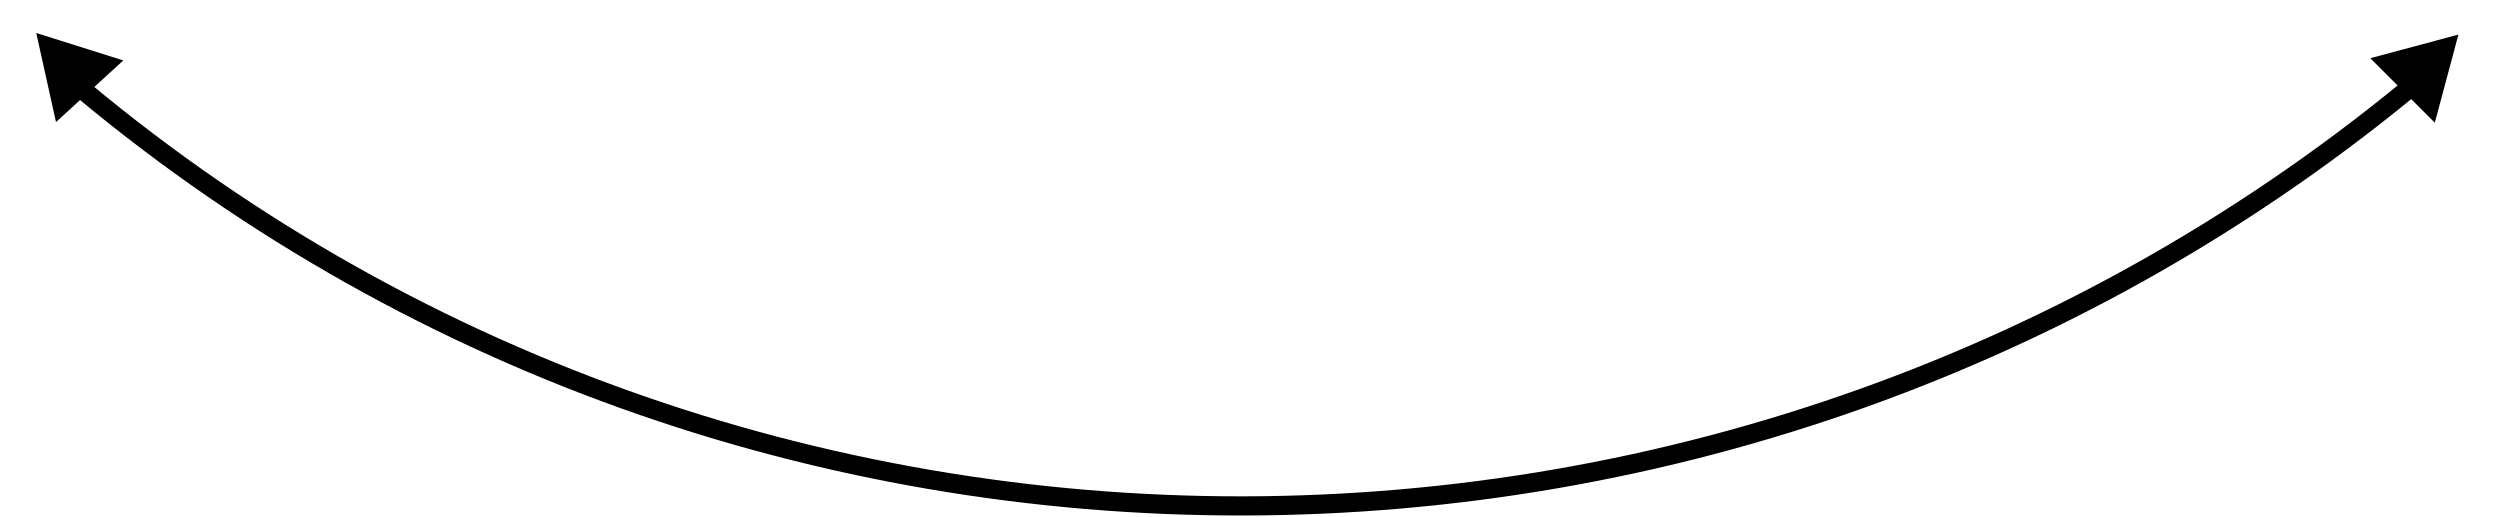 <svg xmlns="http://www.w3.org/2000/svg" width="261" height="54" viewBox="0 0 261 54" fill="none"><path fill-rule="evenodd" clip-rule="evenodd" d="M253.643 8.766C182.365 68.547 77.162 69.124 6.351 8.761L7.649 7.239C77.701 66.956 181.813 66.4 252.357 7.234L253.643 8.766Z" fill="black"></path><path d="M3.784 3.444L12.87 6.309L5.846 12.745L3.784 3.444Z" fill="black"></path><path d="M256.66 3.611L254.194 12.812L247.458 6.076L256.66 3.611Z" fill="black"></path></svg>